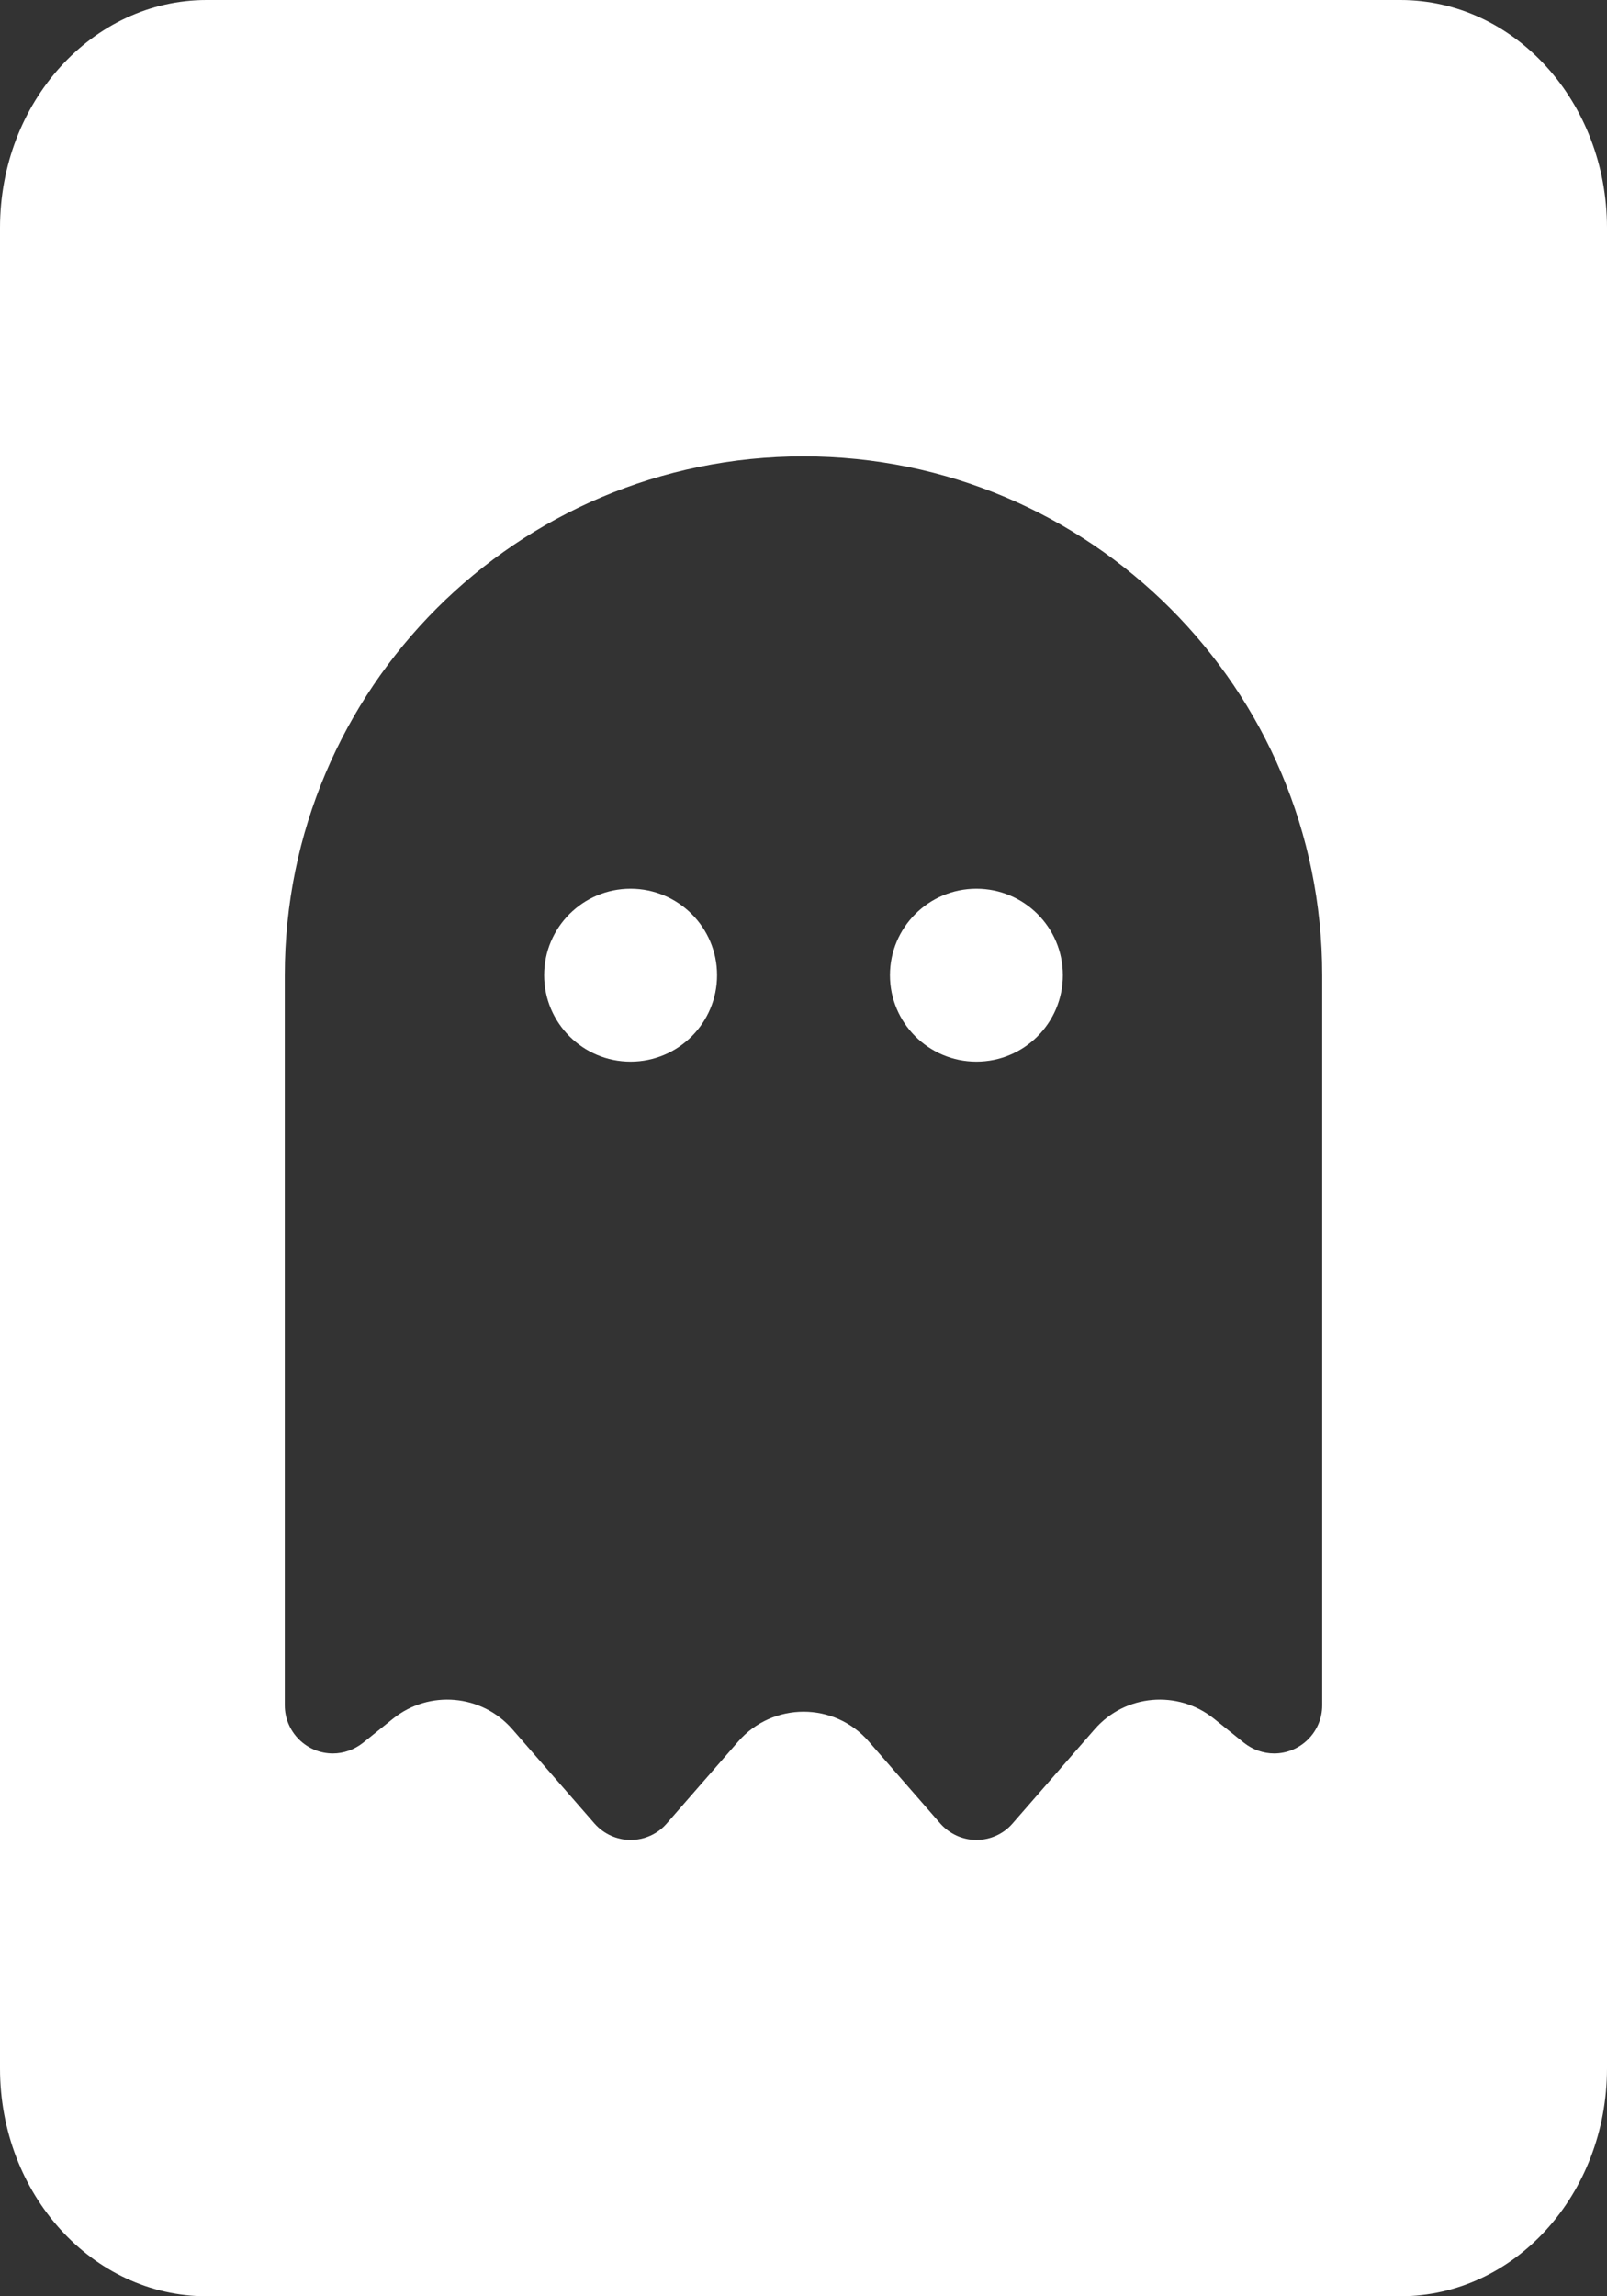 <svg id="eHMPod1CE9t1" xmlns="http://www.w3.org/2000/svg" xmlns:xlink="http://www.w3.org/1999/xlink" viewBox="0 0 280 400" shape-rendering="geometricPrecision" text-rendering="geometricPrecision" project-id="0bab6621ec4e45b7822749fcd6fbf1b9" export-id="f7adcaa557724cfa9bedcac2f546987f" cached="false"><rect x="0" y="0" width="280" height="400" fill="#333333" stroke="none"/><g transform="translate(0 0)"><path d="M36.001,400C16.118,400,0,382.231,0,360.312L0,39.688C0,17.769,16.118,0,36.001,0h207.999C263.882,0,280,17.769,280,39.688v320.623c0,21.919-16.118,39.688-36.001,39.688h-207.999Zm53.255-98.793l14.357,16.476c1.6,1.789,3.86,2.824,6.261,2.824s4.707-1.036,6.261-2.824l12.521-14.357c6.025-6.873,16.711-6.873,22.689,0l12.521,14.357c1.6,1.789,3.86,2.824,6.261,2.824s4.707-1.036,6.261-2.824l14.357-16.476c5.319-6.072,14.451-6.873,20.759-1.836l5.272,4.237c1.506,1.177,3.342,1.836,5.225,1.836c4.613,0,8.379-3.766,8.379-8.379v-127.191c0-49.897-40.483-90.38-90.38-90.38s-90.38,40.483-90.38,90.38v127.191c0,4.613,3.766,8.379,8.379,8.379c1.883,0,3.719-.659,5.225-1.836l5.272-4.237c6.308-5.037,15.44-4.237,20.759,1.836Zm20.618-116.27c-8.319,0-15.063-6.744-15.063-15.063s6.744-15.063,15.063-15.063s15.063,6.744,15.063,15.063-6.744,15.063-15.063,15.063Zm45.19-15.063c0-8.319,6.744-15.063,15.063-15.063s15.063,6.744,15.063,15.063-6.744,15.063-15.063,15.063-15.063-6.744-15.063-15.063Z" fill="#fff" stroke-width="0"/></g></svg>

